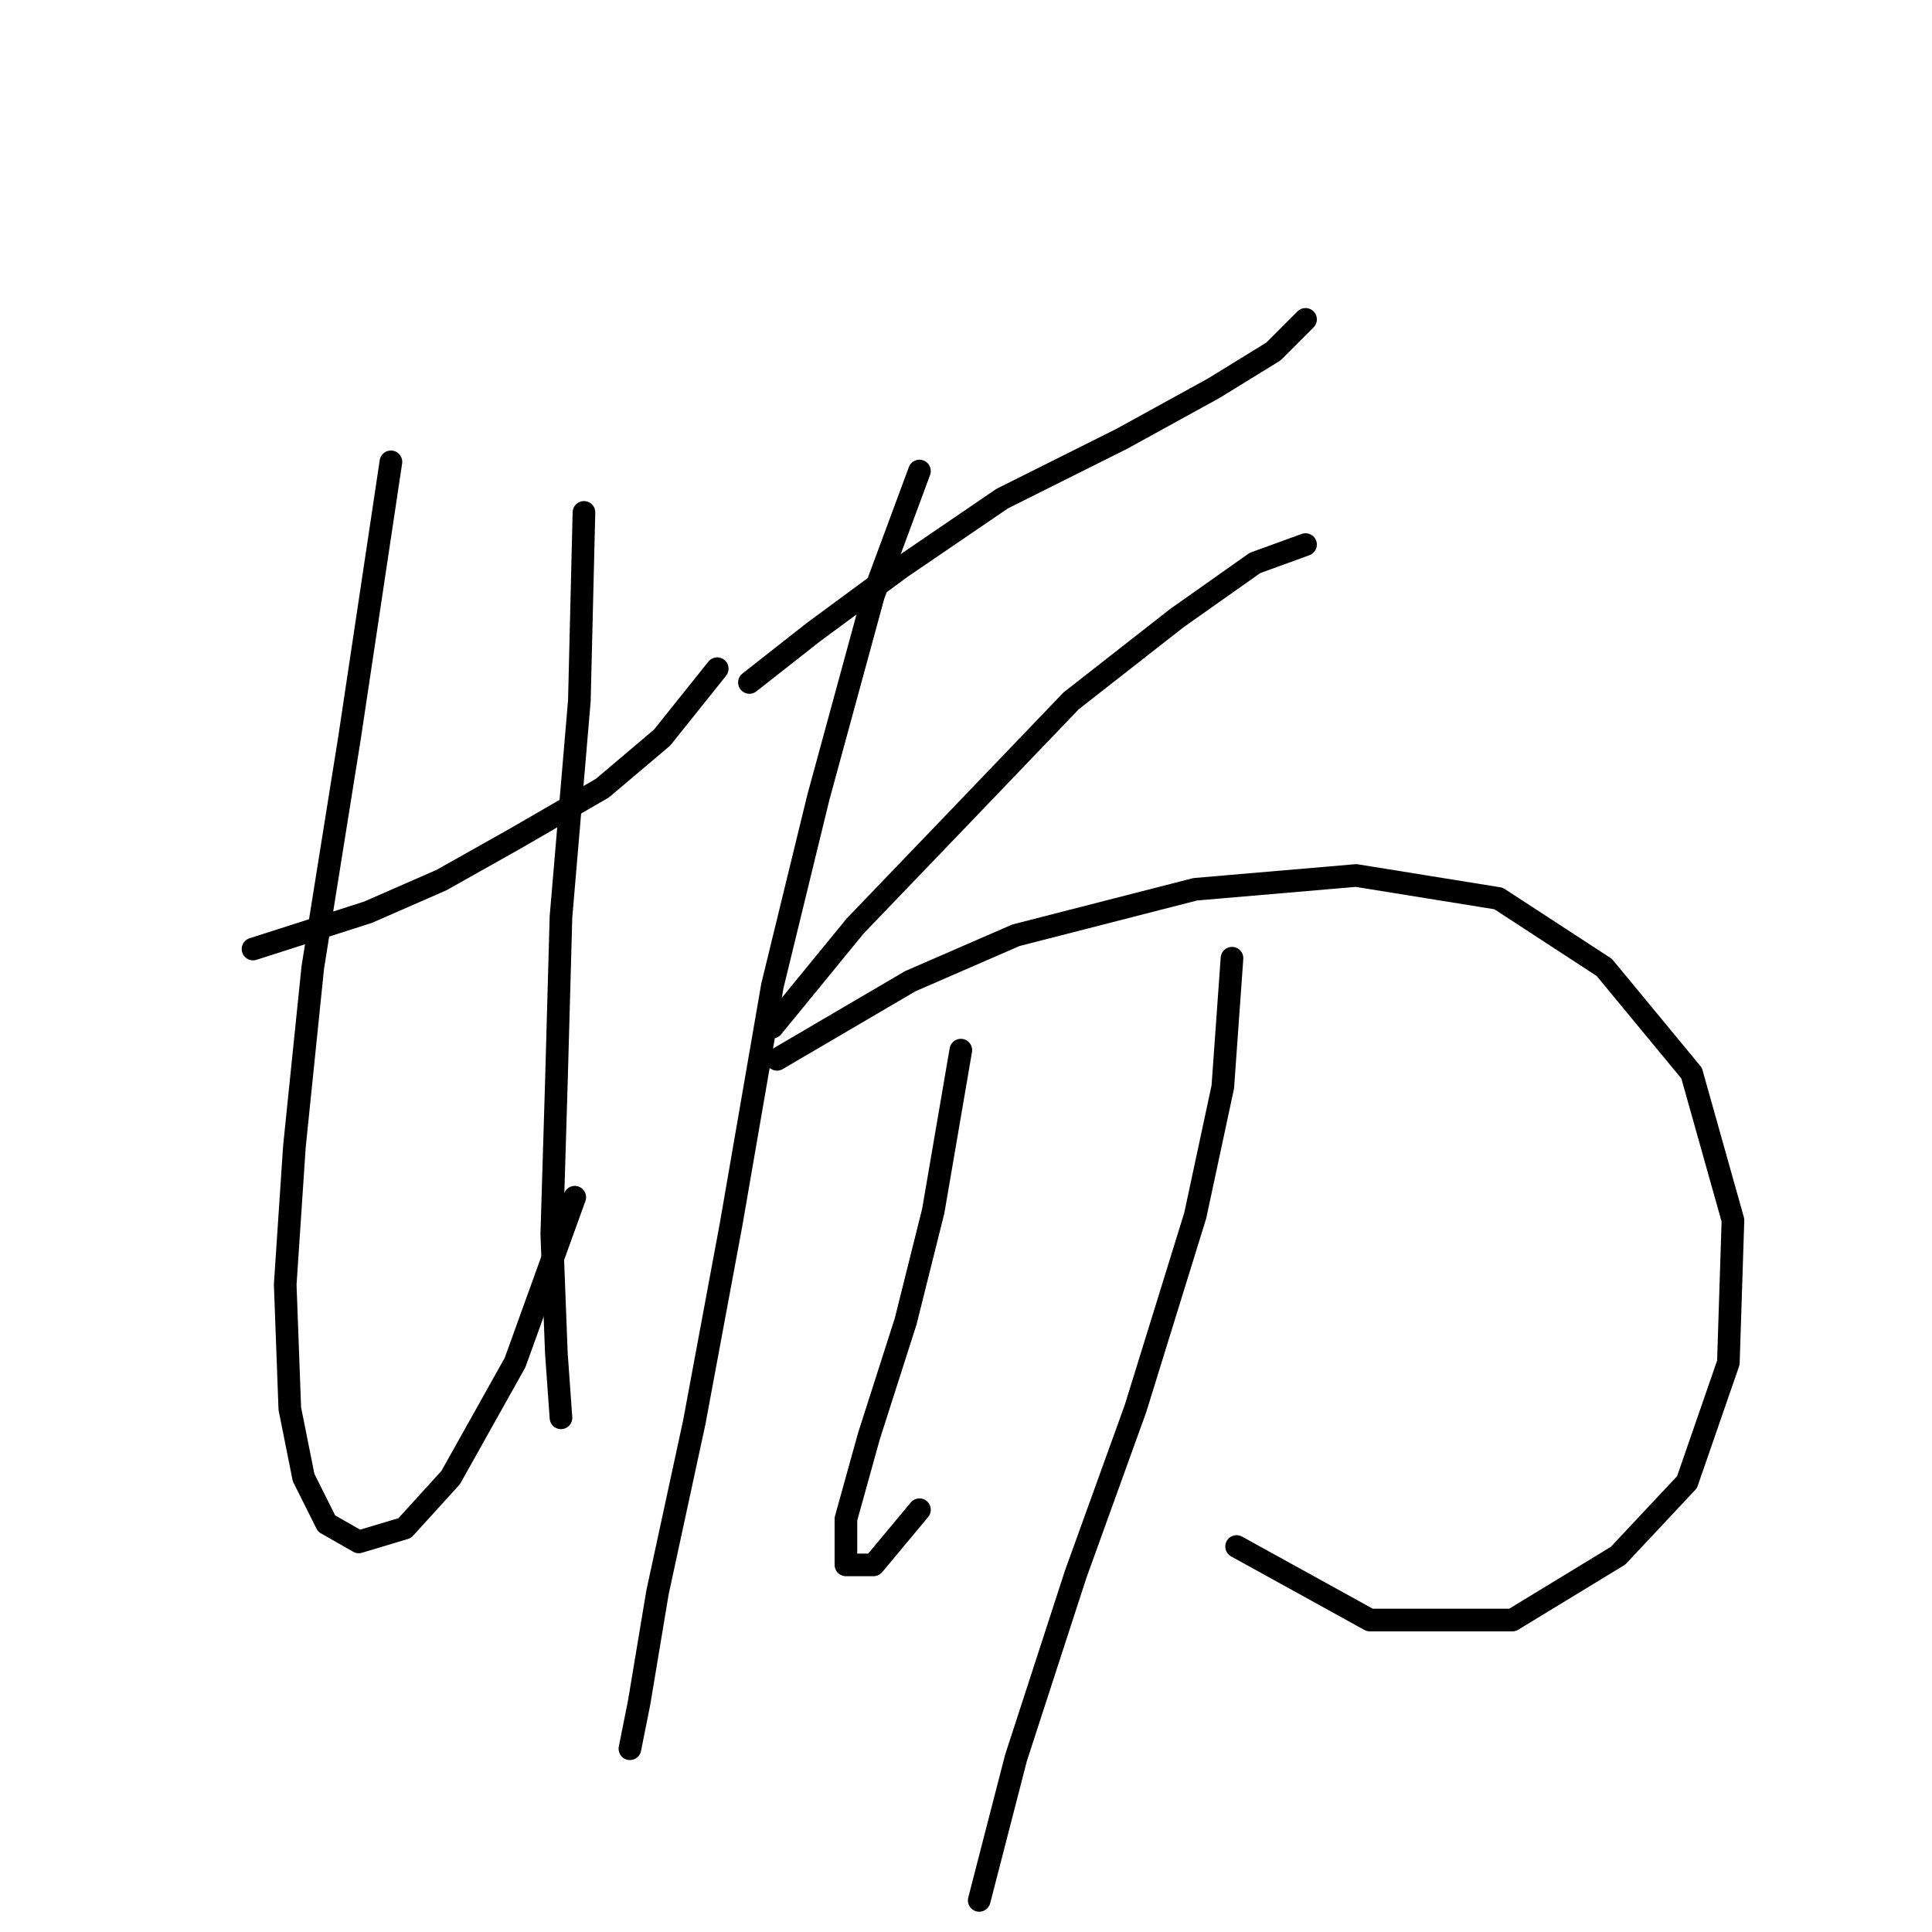 <?xml version="1.0" standalone="no"?>
    <svg width="256" height="256" xmlns="http://www.w3.org/2000/svg" version="1.1">
    <polyline stroke="black" stroke-width="3" stroke-linecap="round" fill="transparent" stroke-linejoin="round" points="33.529 125.751 48.754 120.879 58.498 116.616 68.242 111.135 79.813 104.436 87.73 97.737 95.038 88.602 95.038 88.602 " />
        <polyline stroke="black" stroke-width="3" stroke-linecap="round" fill="transparent" stroke-linejoin="round" points="51.799 61.197 49.972 73.377 46.318 97.737 41.446 128.187 39.01 151.938 37.792 170.208 38.401 186.65 40.228 195.785 43.273 201.875 47.536 204.311 53.626 202.484 59.716 195.785 68.242 180.561 76.159 158.637 76.159 158.637 " />
        <polyline stroke="black" stroke-width="3" stroke-linecap="round" fill="transparent" stroke-linejoin="round" points="77.377 67.896 76.768 92.865 74.332 121.488 73.723 143.412 73.114 163.509 73.723 179.343 74.332 187.868 74.332 187.868 " />
        <polyline stroke="black" stroke-width="3" stroke-linecap="round" fill="transparent" stroke-linejoin="round" points="99.301 90.429 107.827 83.73 119.398 75.204 132.796 66.069 148.63 58.152 160.81 51.453 168.727 46.581 172.99 42.318 172.99 42.318 " />
        <polyline stroke="black" stroke-width="3" stroke-linecap="round" fill="transparent" stroke-linejoin="round" points="121.834 62.415 115.744 78.858 108.436 105.654 102.346 130.623 96.865 162.291 91.993 188.477 87.121 211.01 84.685 225.626 83.467 231.716 83.467 231.716 " />
        <polyline stroke="black" stroke-width="3" stroke-linecap="round" fill="transparent" stroke-linejoin="round" points="102.346 136.104 113.308 122.706 127.924 107.481 141.931 92.865 155.938 81.903 166.291 74.595 172.99 72.159 172.99 72.159 " />
        <polyline stroke="black" stroke-width="3" stroke-linecap="round" fill="transparent" stroke-linejoin="round" points="102.955 140.367 120.616 130.014 134.623 123.924 158.374 117.834 179.689 116.007 198.567 119.052 212.574 128.187 224.145 142.194 229.626 161.682 229.017 180.561 223.536 196.394 214.401 206.138 200.394 214.664 181.516 214.664 163.855 204.92 163.855 204.92 " />
        <polyline stroke="black" stroke-width="3" stroke-linecap="round" fill="transparent" stroke-linejoin="round" points="127.315 139.149 123.661 160.464 120.007 175.08 115.135 190.304 112.09 201.266 112.09 207.356 115.744 207.356 121.834 200.048 121.834 200.048 " />
        <polyline stroke="black" stroke-width="3" stroke-linecap="round" fill="transparent" stroke-linejoin="round" points="163.246 126.969 162.028 144.021 158.374 161.073 150.457 186.65 142.54 208.574 134.623 232.934 129.751 251.813 129.751 251.813 " />
        </svg>
